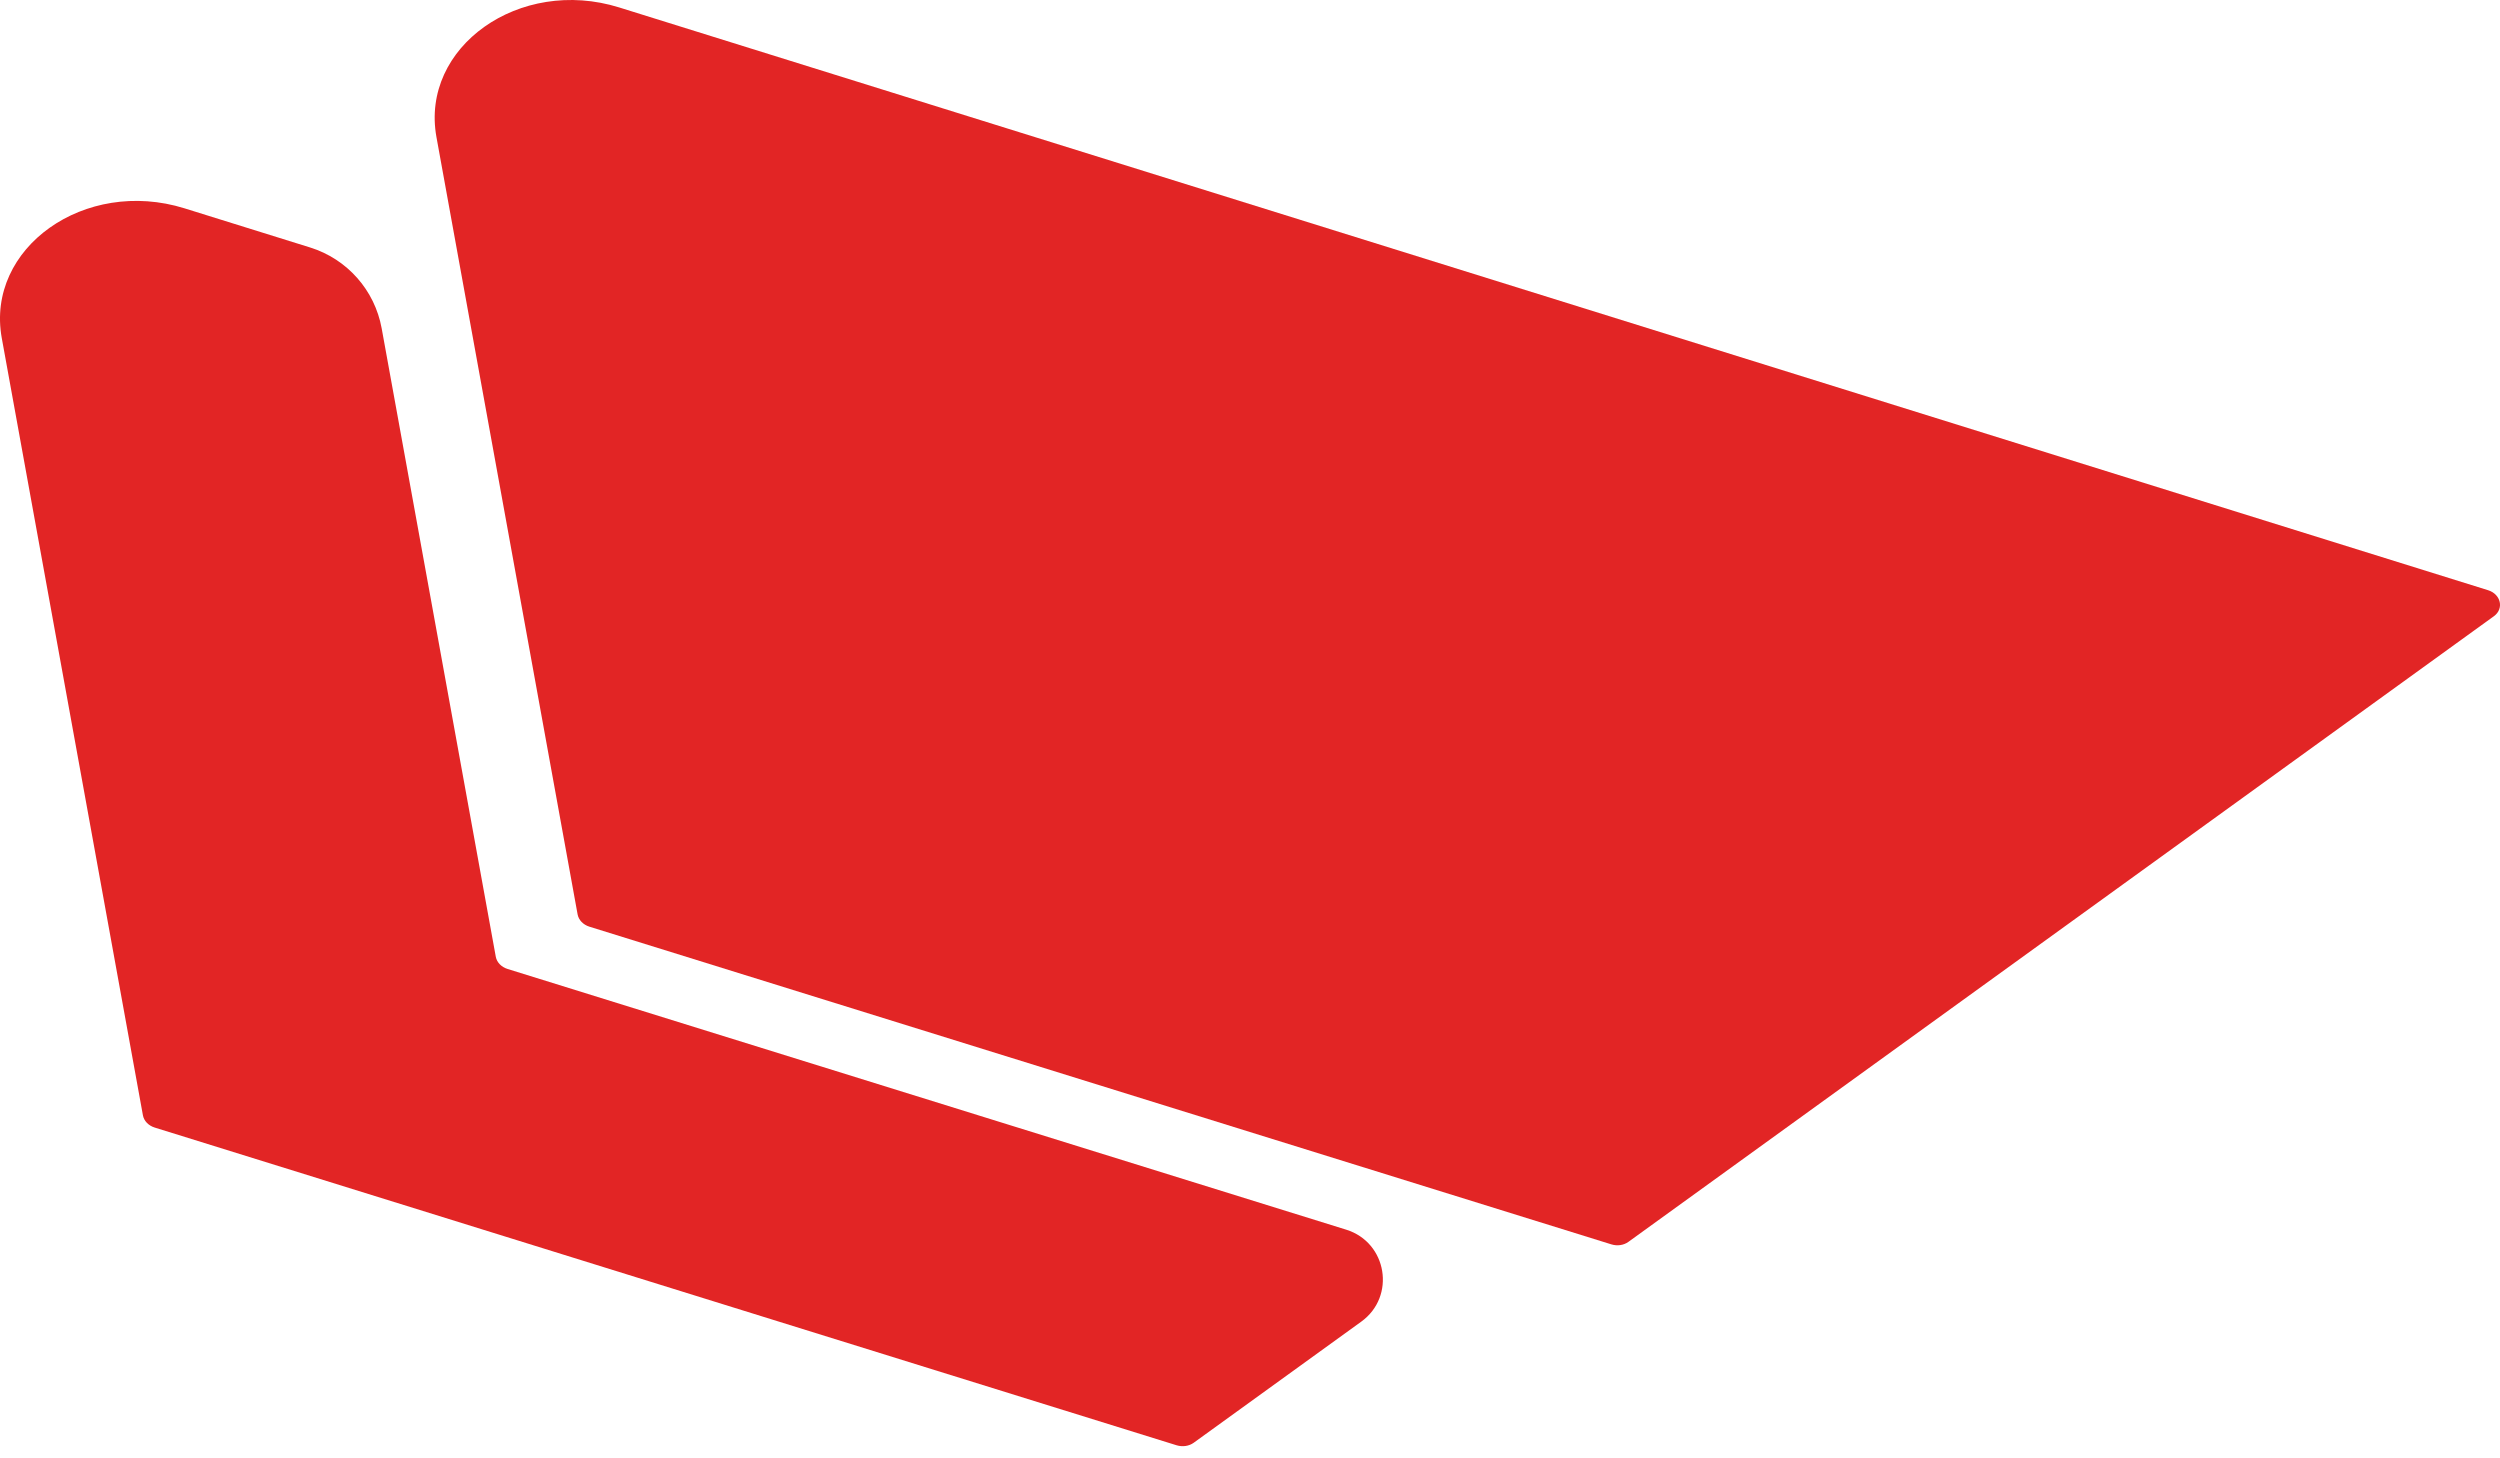 <svg width="48" height="28" viewBox="0 0 48 28" fill="none" xmlns="http://www.w3.org/2000/svg">
<g id="logo">
<path d="M26.137 25.375C26.805 24.892 26.634 23.855 25.848 23.61L9.745 18.604C9.626 18.567 9.539 18.477 9.519 18.369L7.328 6.304C7.195 5.572 6.666 4.974 5.956 4.752L3.543 4C1.631 3.404 -0.28 4.76 0.034 6.491L2.744 21.414C2.764 21.522 2.851 21.612 2.97 21.649L22.593 27.75C22.706 27.784 22.829 27.766 22.919 27.701L26.137 25.375Z" fill="#E22525"/>
<path d="M30.939 23.892L11.316 17.792C11.197 17.755 11.11 17.664 11.09 17.557L8.38 2.633C8.066 0.903 9.976 -0.454 11.889 0.143L47.771 11.332C48.018 11.409 48.081 11.688 47.883 11.831L31.265 23.844C31.175 23.909 31.052 23.927 30.939 23.892Z" fill="#E22525"/>
</g>
</svg>
